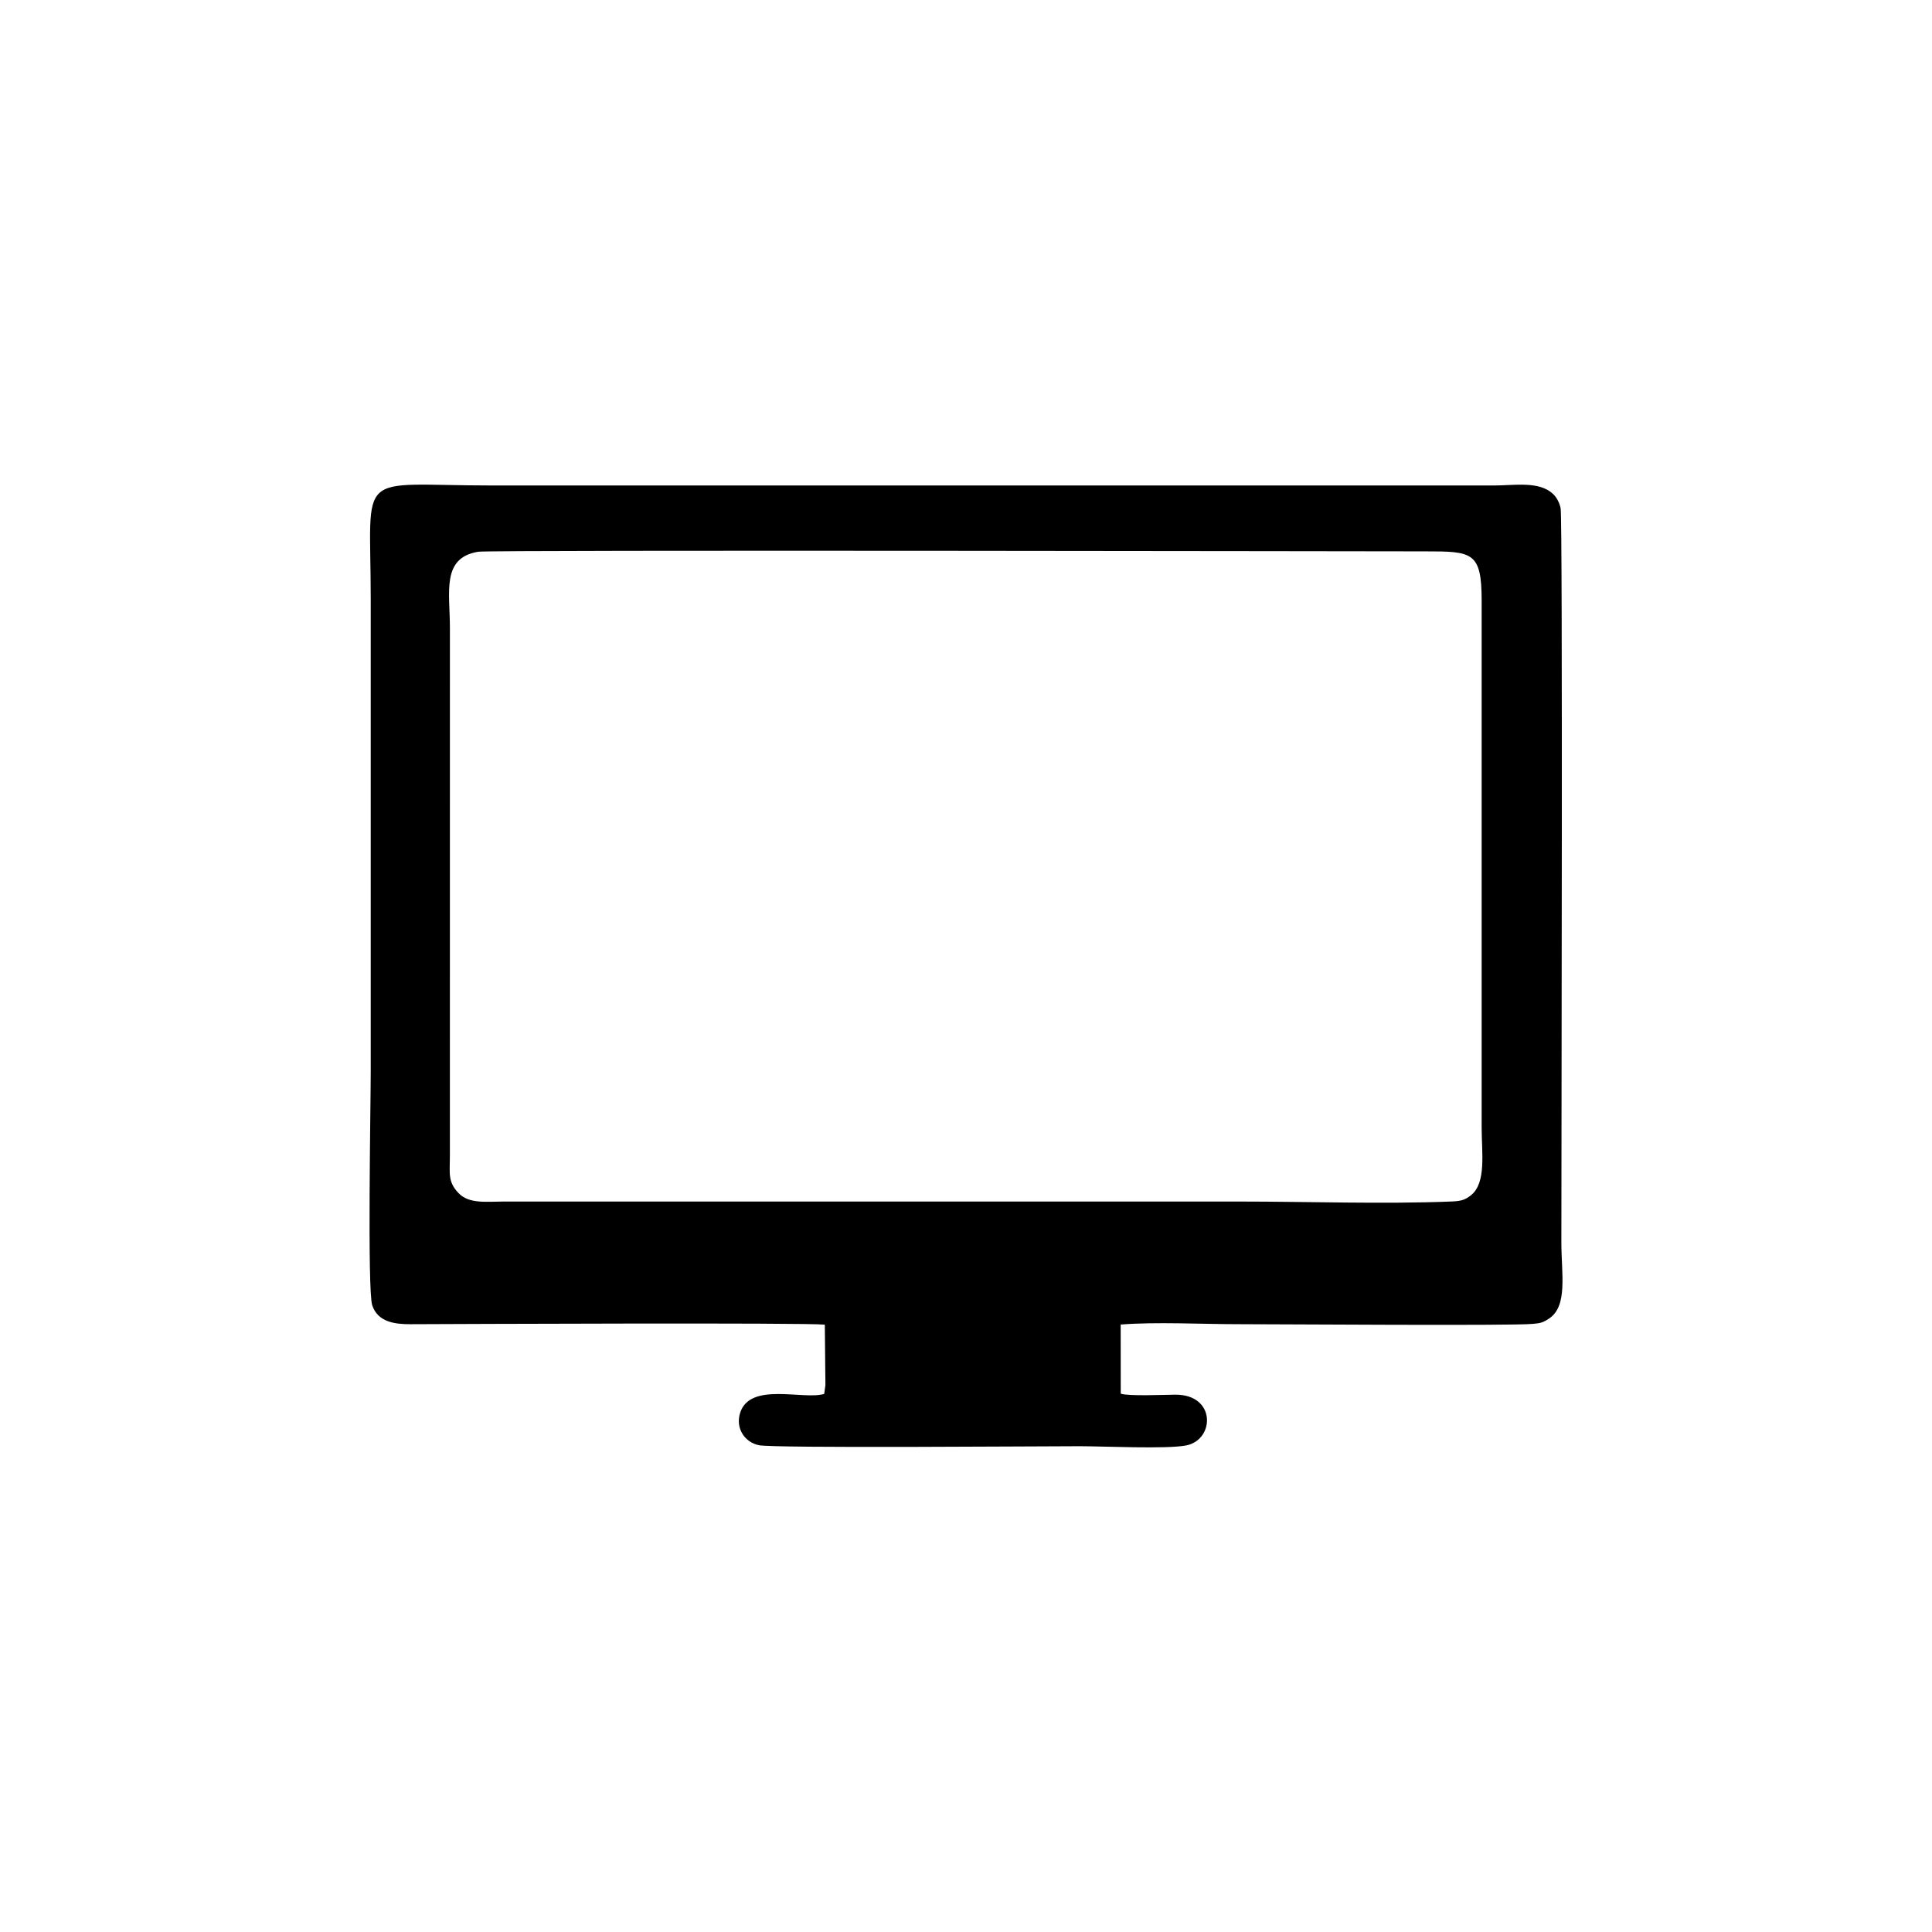 <?xml version="1.0" encoding="UTF-8"?>
<!DOCTYPE svg PUBLIC "-//W3C//DTD SVG 1.1//EN" "http://www.w3.org/Graphics/SVG/1.1/DTD/svg11.dtd">
<!-- Creator: CorelDRAW 2020 (64 Bit) -->
<svg xmlns="http://www.w3.org/2000/svg" xml:space="preserve" width="42.333mm" height="42.333mm" version="1.1" style="shape-rendering:geometricPrecision; text-rendering:geometricPrecision; image-rendering:optimizeQuality; fill-rule:evenodd; clip-rule:evenodd"
viewBox="0 0 4233.32 4233.32"
 xmlns:xlink="http://www.w3.org/1999/xlink"
 xmlns:xodm="http://www.corel.com/coreldraw/odm/2003">
 <defs>
  <style type="text/css">
   <![CDATA[
    .fil0 {fill:black}
   ]]>
  </style>
 </defs>
 <g id="Camada_x0020_1">
  <path class="fil0" d="M1807.32 2902.52l1.12 114.92c0.03,5.78 0.32,11.98 0.16,17.72l-2.64 19.12c-45.29,13.82 -161.59,-26.7 -183.92,40.7 -11.22,33.9 9.16,65.04 40.84,71.71 32.84,6.91 615.95,2.18 702.54,2.18 52.92,0 190.44,6.7 233.74,-1.71 62.8,-12.2 66.07,-111.93 -24.25,-111.23 -20.59,0.16 -103.88,3.72 -119.16,-2.23l-0.16 -151.43c77.88,-6.13 177.81,-0.78 257.1,-0.78 84.96,0 600,3.75 645.05,-0.62 16.89,-1.64 21.34,-1.68 36.67,-11.85 41.32,-27.4 26.79,-98.27 26.79,-166.23 0,-212.56 3.22,-1583.37 -1.62,-1608.99 -2.08,-10.96 -8.2,-23.66 -16.83,-31.69 -30.63,-28.53 -84.3,-18.34 -128.83,-18.34l-2195.82 0c-303.11,0 -265.76,-39.69 -265.76,248.92l0 1034.77c0,71.68 -7.59,478.84 3.22,512.37 11.93,37.03 49.54,41.85 83.61,41.71 99.31,-0.41 865.91,-3.62 908.15,0.98zm-759.37 -1693.58c-81.13,13.18 -62.1,88.41 -62.12,166.89l-0.06 1154.03c0.11,40.96 -5.28,58.87 18.73,84.2 23.09,24.34 60.99,18.72 98.15,18.72l1613.55 0c150.99,0 313.68,5.84 463.21,-0.06 21.24,-0.84 30.03,-3 43.5,-13.56 34.44,-27.02 23.62,-93.95 23.62,-148.93l0 -1154.03c0.05,-107.28 -20.71,-108.06 -123.44,-108.06 -93.92,0.01 -2048.3,-3.56 -2075.14,0.8z"/>
 </g>
</svg>
